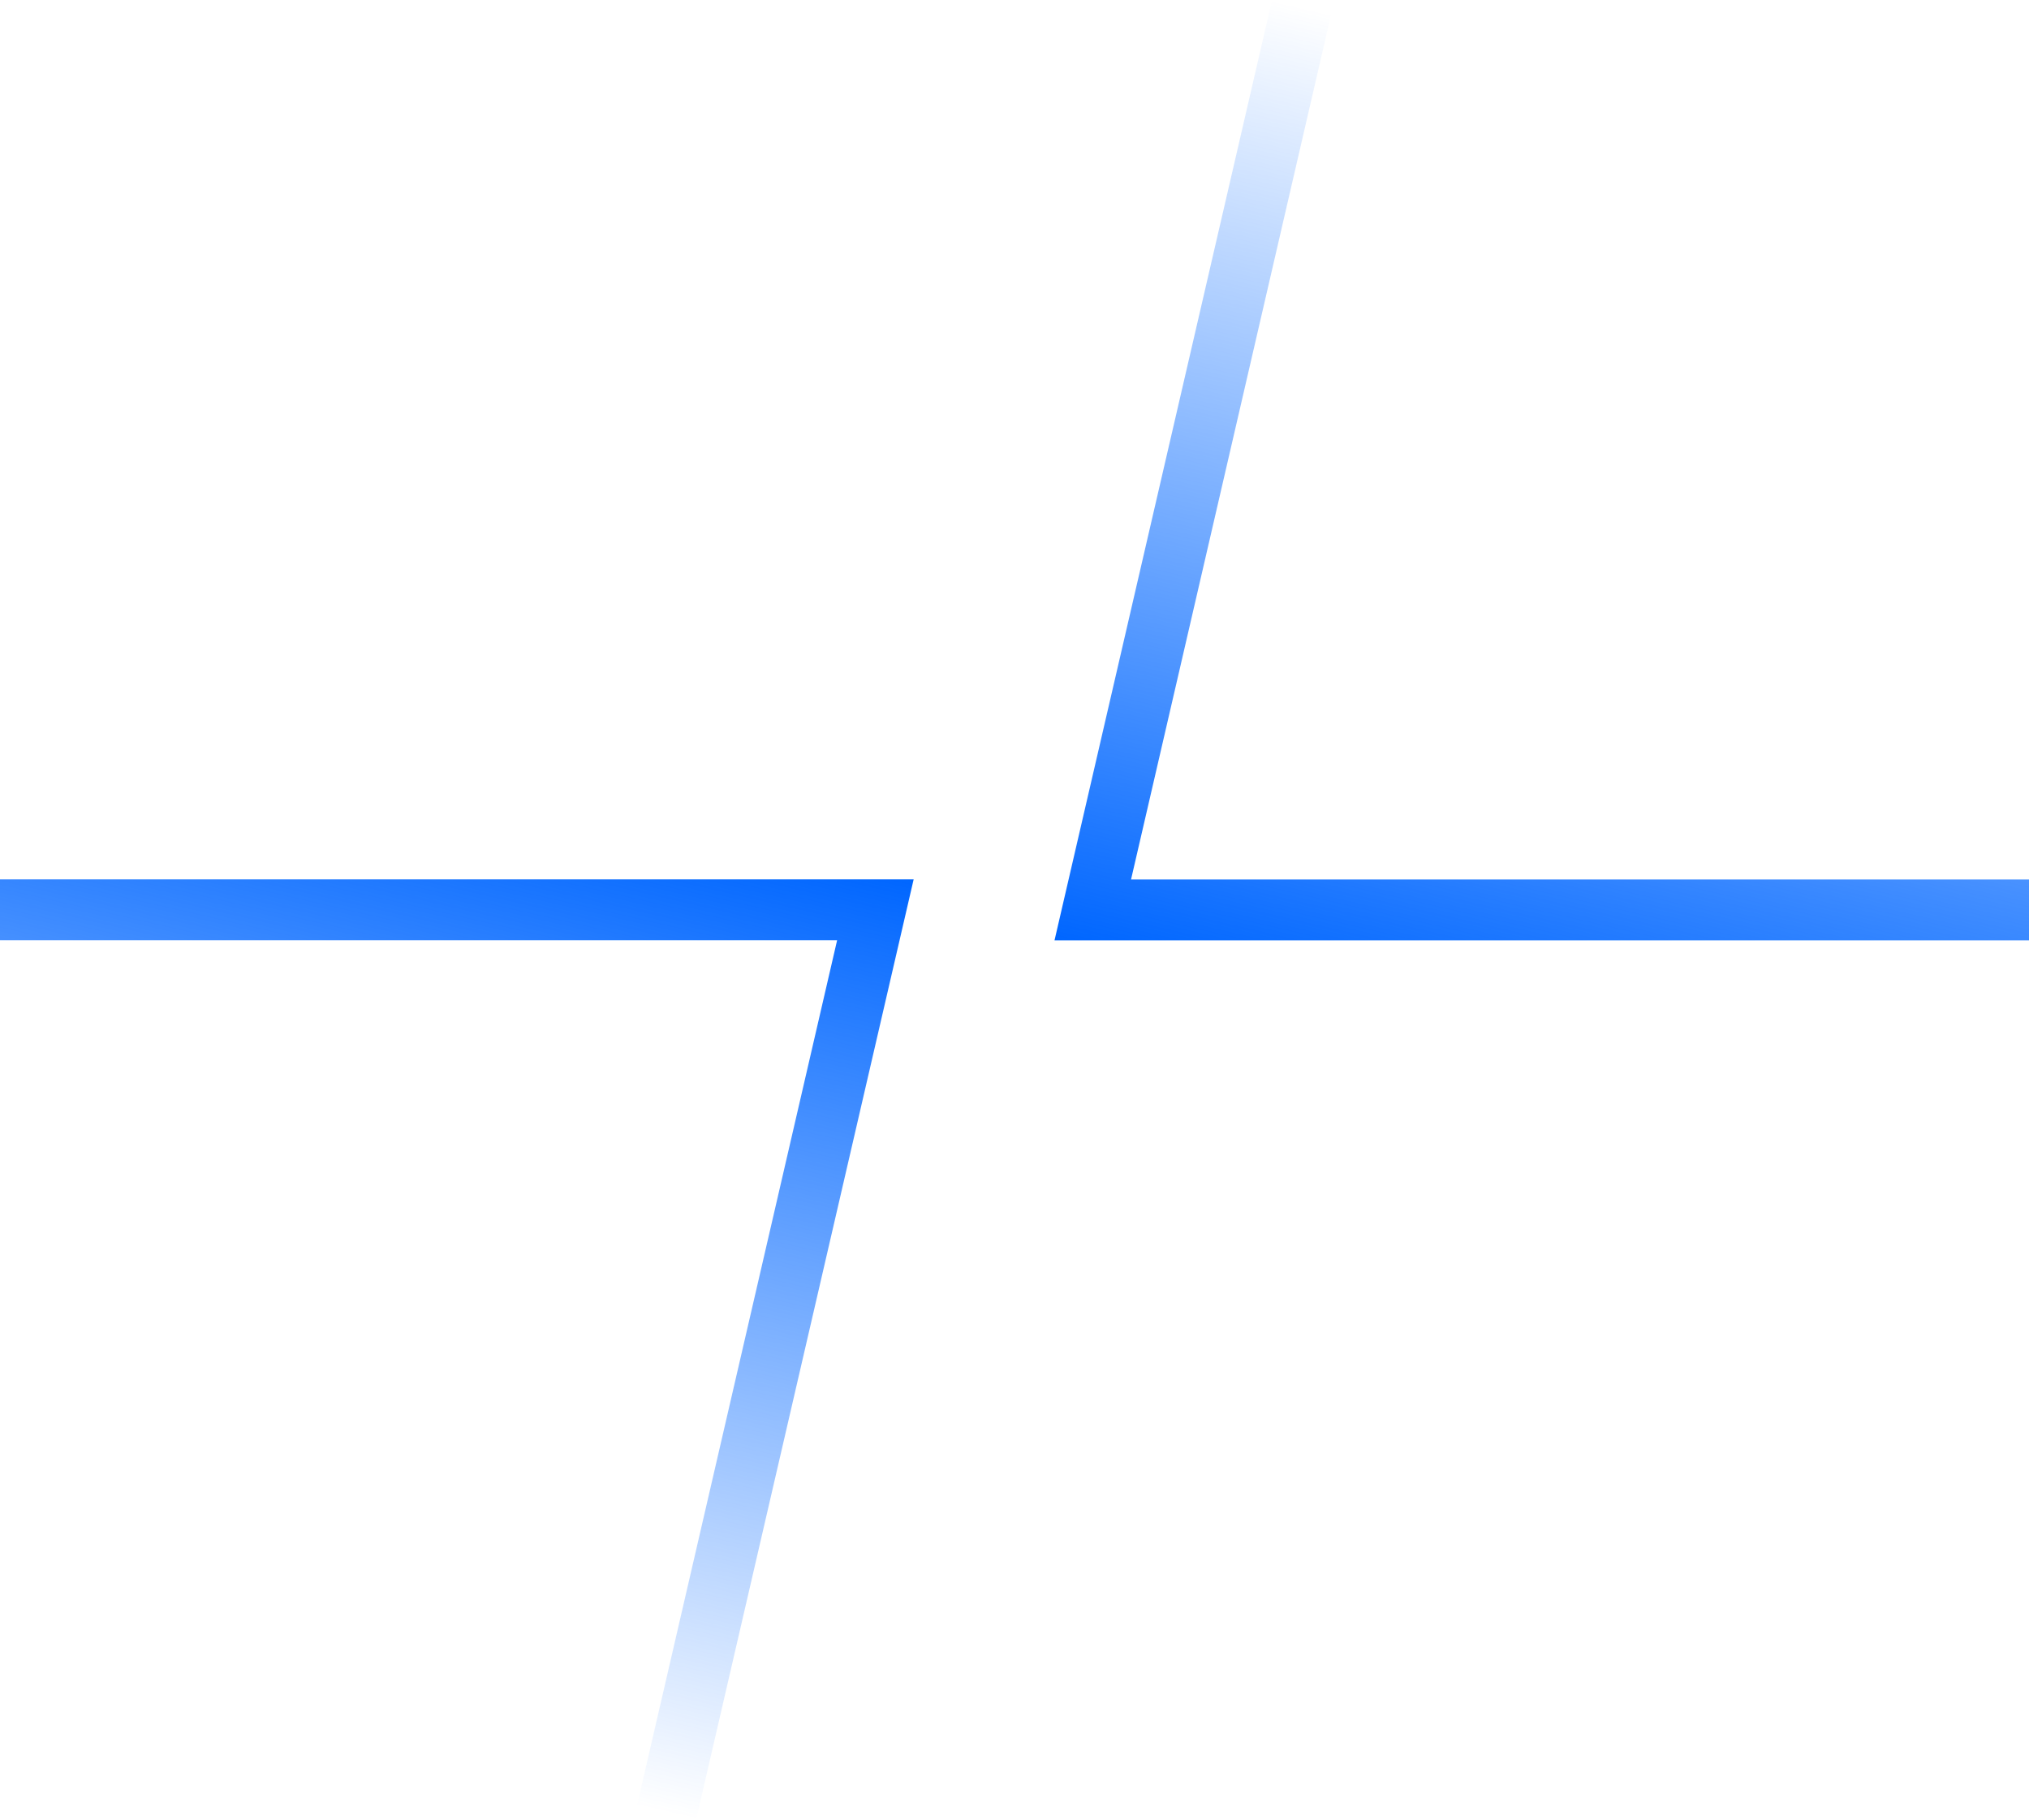 <svg width="600" height="538" viewBox="0 0 600 538" fill="none" xmlns="http://www.w3.org/2000/svg">
<path fill-rule="evenodd" clip-rule="evenodd" d="M376.166 0L314.385 266.985L311.833 278.015H323.149H600V260.016H334.464L394.61 0H376.166Z" fill="url(#paint0_linear_837_1447)"/>
<path fill-rule="evenodd" clip-rule="evenodd" d="M205.843 538L267.625 271.015L270.177 259.985L258.861 259.985L0 259.985L0 277.984L247.546 277.984L187.399 538L205.843 538Z" fill="url(#paint1_linear_837_1447)"/>
<defs>
<linearGradient id="paint0_linear_837_1447" x1="376.12" y1="2.17877e-06" x2="312.096" y2="277.971" gradientUnits="userSpaceOnUse">
<stop stop-color="#0066FF" stop-opacity="0"/>
<stop offset="1" stop-color="#0066FF"/>
</linearGradient>
<linearGradient id="paint1_linear_837_1447" x1="205.89" y1="538" x2="269.914" y2="260.029" gradientUnits="userSpaceOnUse">
<stop stop-color="#0066FF" stop-opacity="0"/>
<stop offset="1" stop-color="#0066FF"/>
</linearGradient>
</defs>
</svg>
